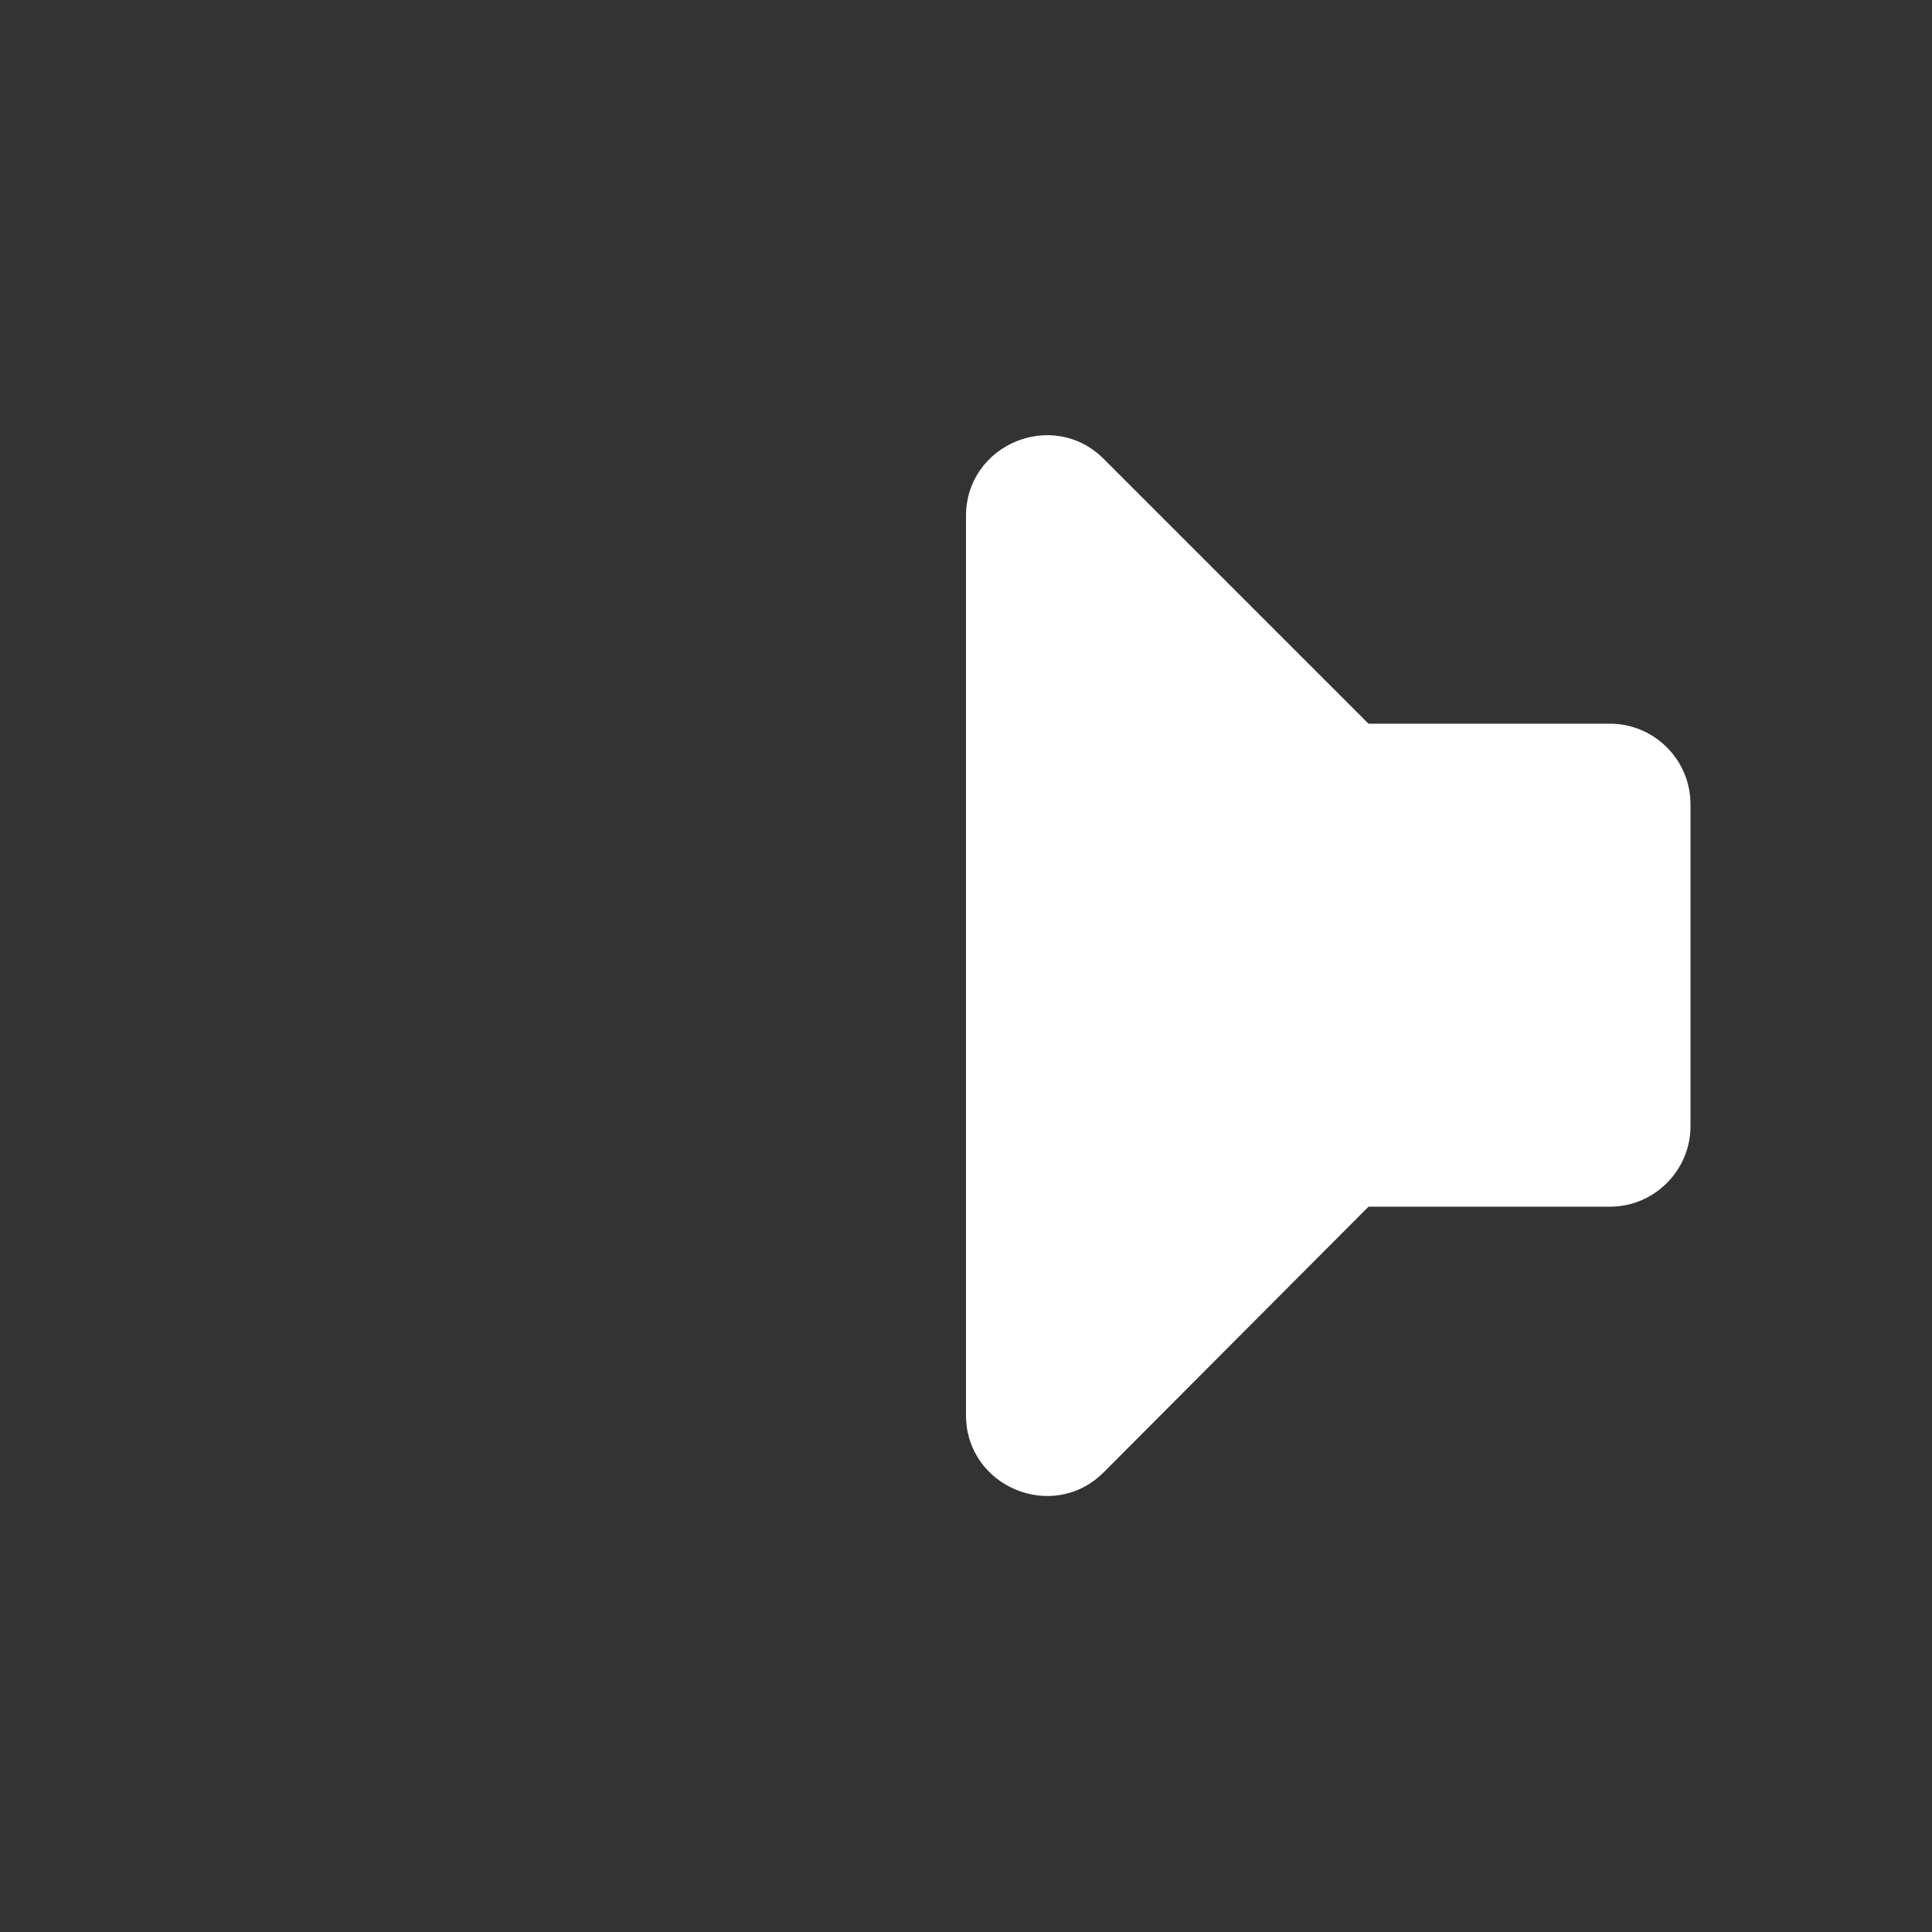 <?xml version="1.0" encoding="UTF-8" standalone="no"?>
<svg
   xmlns:dc="http://purl.org/dc/elements/1.1/"
   xmlns:cc="http://creativecommons.org/ns#"
   xmlns:rdf="http://www.w3.org/1999/02/22-rdf-syntax-ns#"
   xmlns:svg="http://www.w3.org/2000/svg"
   xmlns="http://www.w3.org/2000/svg"
   xmlns:sodipodi="http://sodipodi.sourceforge.net/DTD/sodipodi-0.dtd"
   xmlns:inkscape="http://www.inkscape.org/namespaces/inkscape"
   height="24"
   viewBox="0 0 24 24"
   width="24"
   version="1.1"
   id="svg14"
   sodipodi:docname="audio-speaker-left-side (copy).svg"
   inkscape:version="1.0.1 (3bc2e813f5, 2020-09-07)">
  <rect x="0" y="0" width="24" height="24" fill="#333333" stroke="none"/>
  <defs
     id="defs18" />
  <sodipodi:namedview
     pagecolor="#ffffff"
     bordercolor="#666666"
     borderopacity="1"
     objecttolerance="10"
     gridtolerance="10"
     guidetolerance="10"
     inkscape:pageopacity="0"
     inkscape:pageshadow="2"
     inkscape:window-width="1908"
     inkscape:window-height="1022"
     id="namedview16"
     showgrid="false"
     inkscape:zoom="14.08321"
     inkscape:cx="-5.6298451"
     inkscape:cy="6.5384155"
     inkscape:window-x="8"
     inkscape:window-y="36"
     inkscape:window-maximized="0"
     inkscape:current-layer="svg14"
     inkscape:document-rotation="0" />
  <path fill="white"
     d="m 21,13.99 v -4 c 0,-0.55 -0.45,-1 -1,-1 H 17 L 13.71,5.7 C 13.08,5.07 12,5.52 12,6.41 v 11.17 c 0,0.89 1.08,1.34 1.71,0.71 L 17,14.99 h 3 c 0.55,0 1,-0.45 1,-1 z"
     id="path12" />
</svg>
